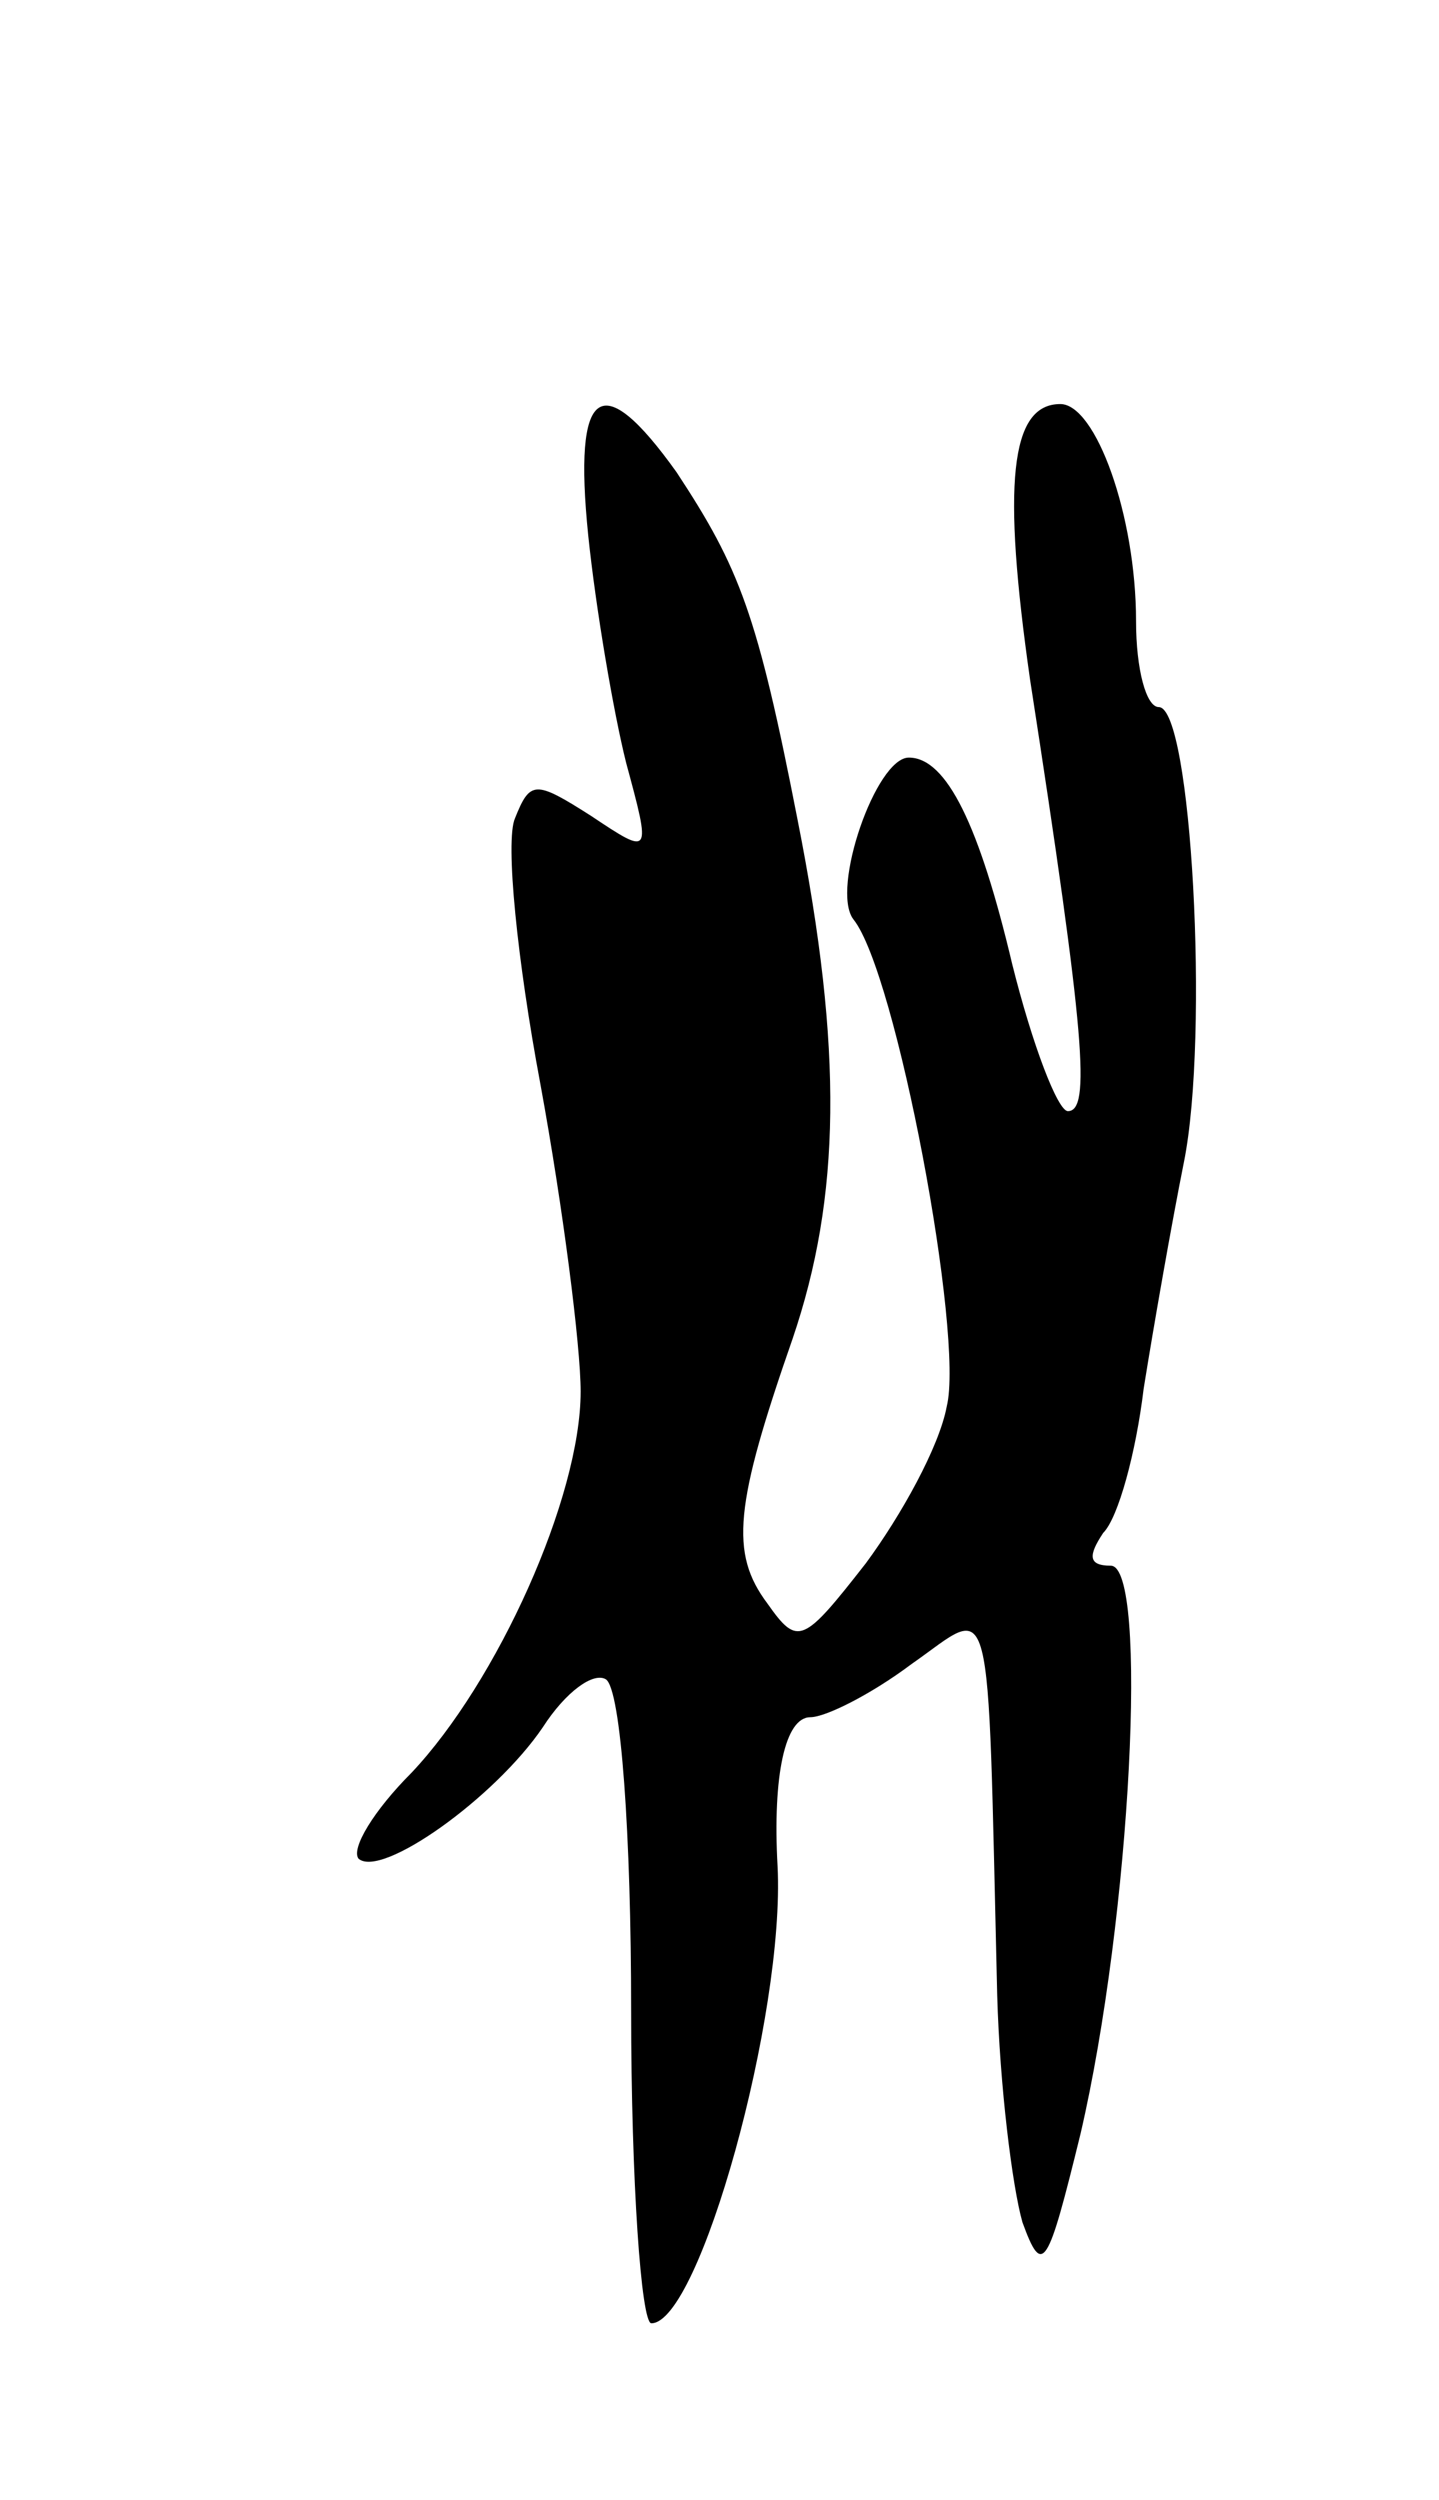 <svg version="1.0" xmlns="http://www.w3.org/2000/svg"
 width="57pt" height="99pt" viewBox="0 0 57 99"
 preserveAspectRatio="xMidYMid meet">
<g transform="translate(0,99) scale(0.1,-0.1)"
fill="#000000" stroke="none">
<path d="M233 778 c3 -29 10 -70 15 -90 10 -37 10 -37 -14 -21 -22 14 -24 14
-30 -1 -4 -9 1 -57 10 -105 9 -49 16 -104 16 -122 0 -42 -33 -115 -67 -151
-15 -15 -24 -30 -21 -34 9 -8 54 24 73 52 9 14 20 22 25 19 6 -4 10 -62 10
-131 0 -68 4 -124 8 -124 19 0 53 122 50 181 -2 36 3 59 13 59 6 0 24 9 40 21
33 23 30 35 34 -131 1 -36 6 -76 10 -90 8 -22 10 -18 23 35 20 86 27 225 12
225 -9 0 -9 4 -3 13 6 6 13 32 16 57 4 25 11 65 16 90 10 50 3 180 -10 180 -5
0 -9 15 -9 34 0 42 -16 86 -30 86 -20 0 -23 -32 -12 -109 22 -142 24 -171 15
-171 -4 0 -14 26 -22 58 -13 55 -26 82 -41 82 -13 0 -31 -52 -22 -64 17 -21
44 -165 37 -193 -3 -16 -18 -43 -32 -62 -25 -32 -27 -33 -39 -16 -15 20 -13
39 10 105 19 56 20 114 2 205 -16 82 -23 100 -48 138 -30 42 -41 34 -35 -25z"/>
</g>
</svg>

